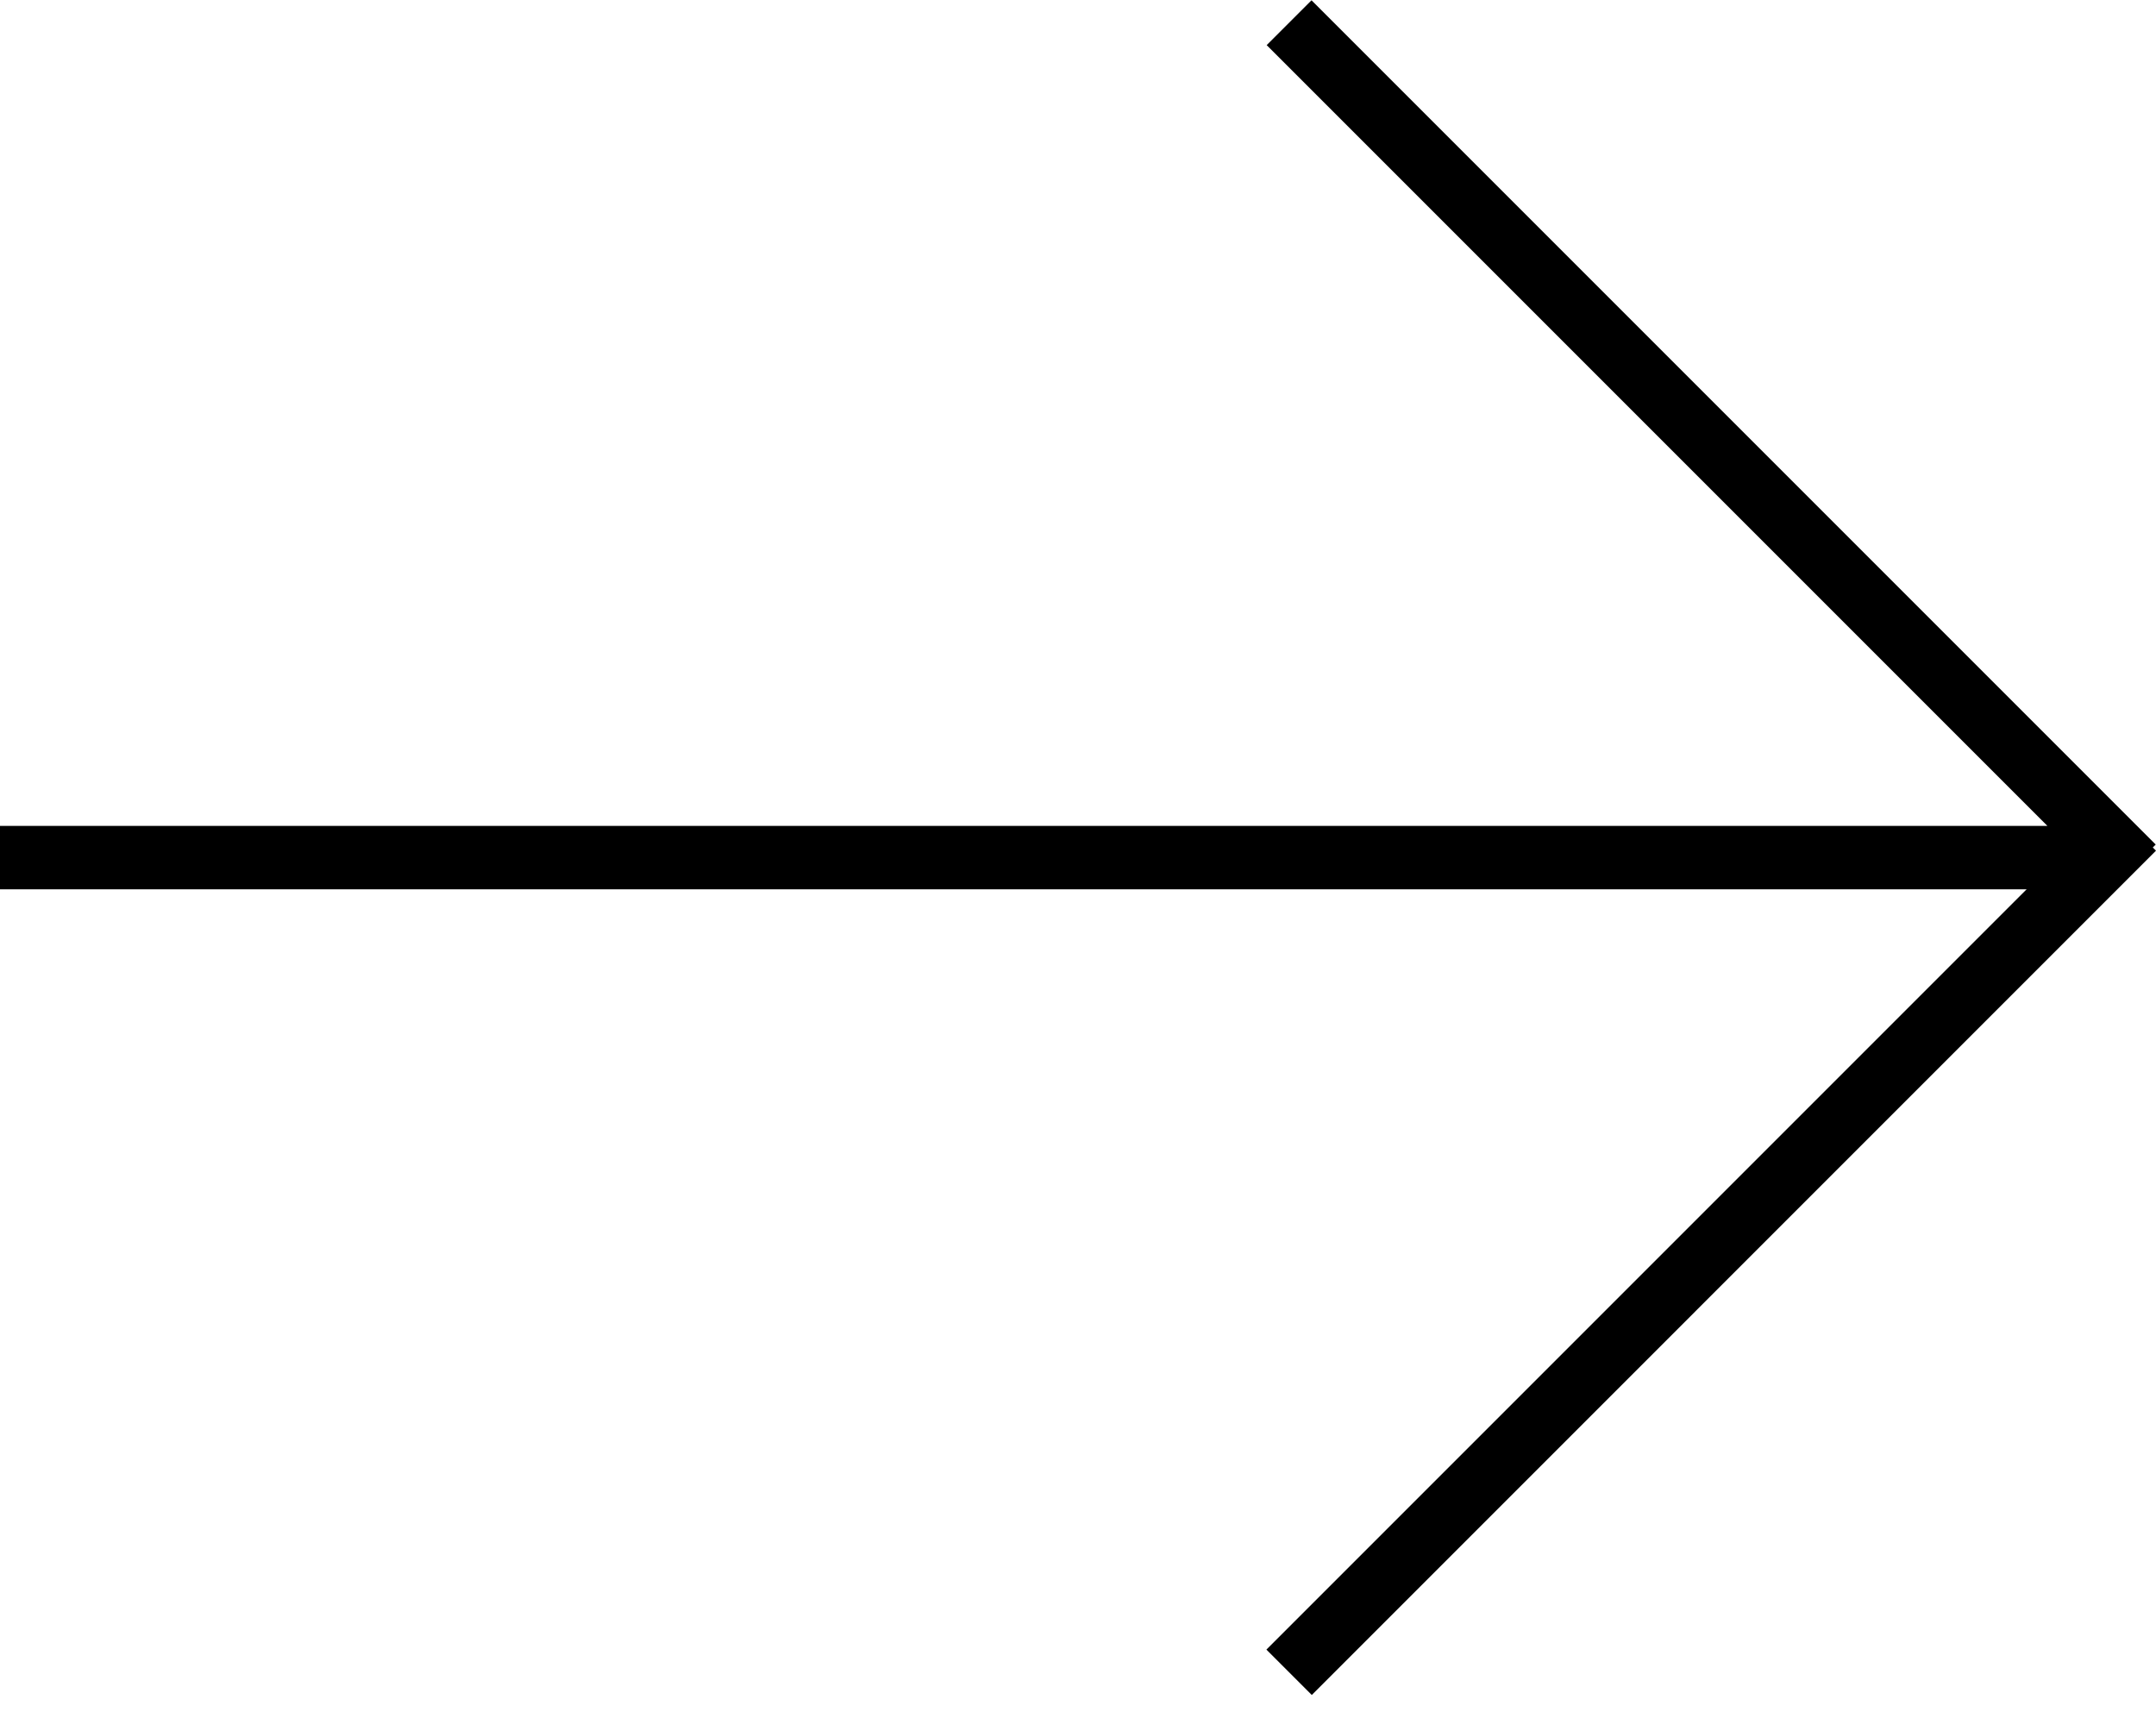 <svg xmlns="http://www.w3.org/2000/svg" width="34" height="27" fill="none" viewBox="0 0 34 27">
    <path stroke="#000" d="M0 13.523h33.284M20.329.358l13.313 13.313"/>
    <path stroke="#000" stroke-width="1.012" d="M20.329 26.37l13.313-13.314"/>
</svg>
